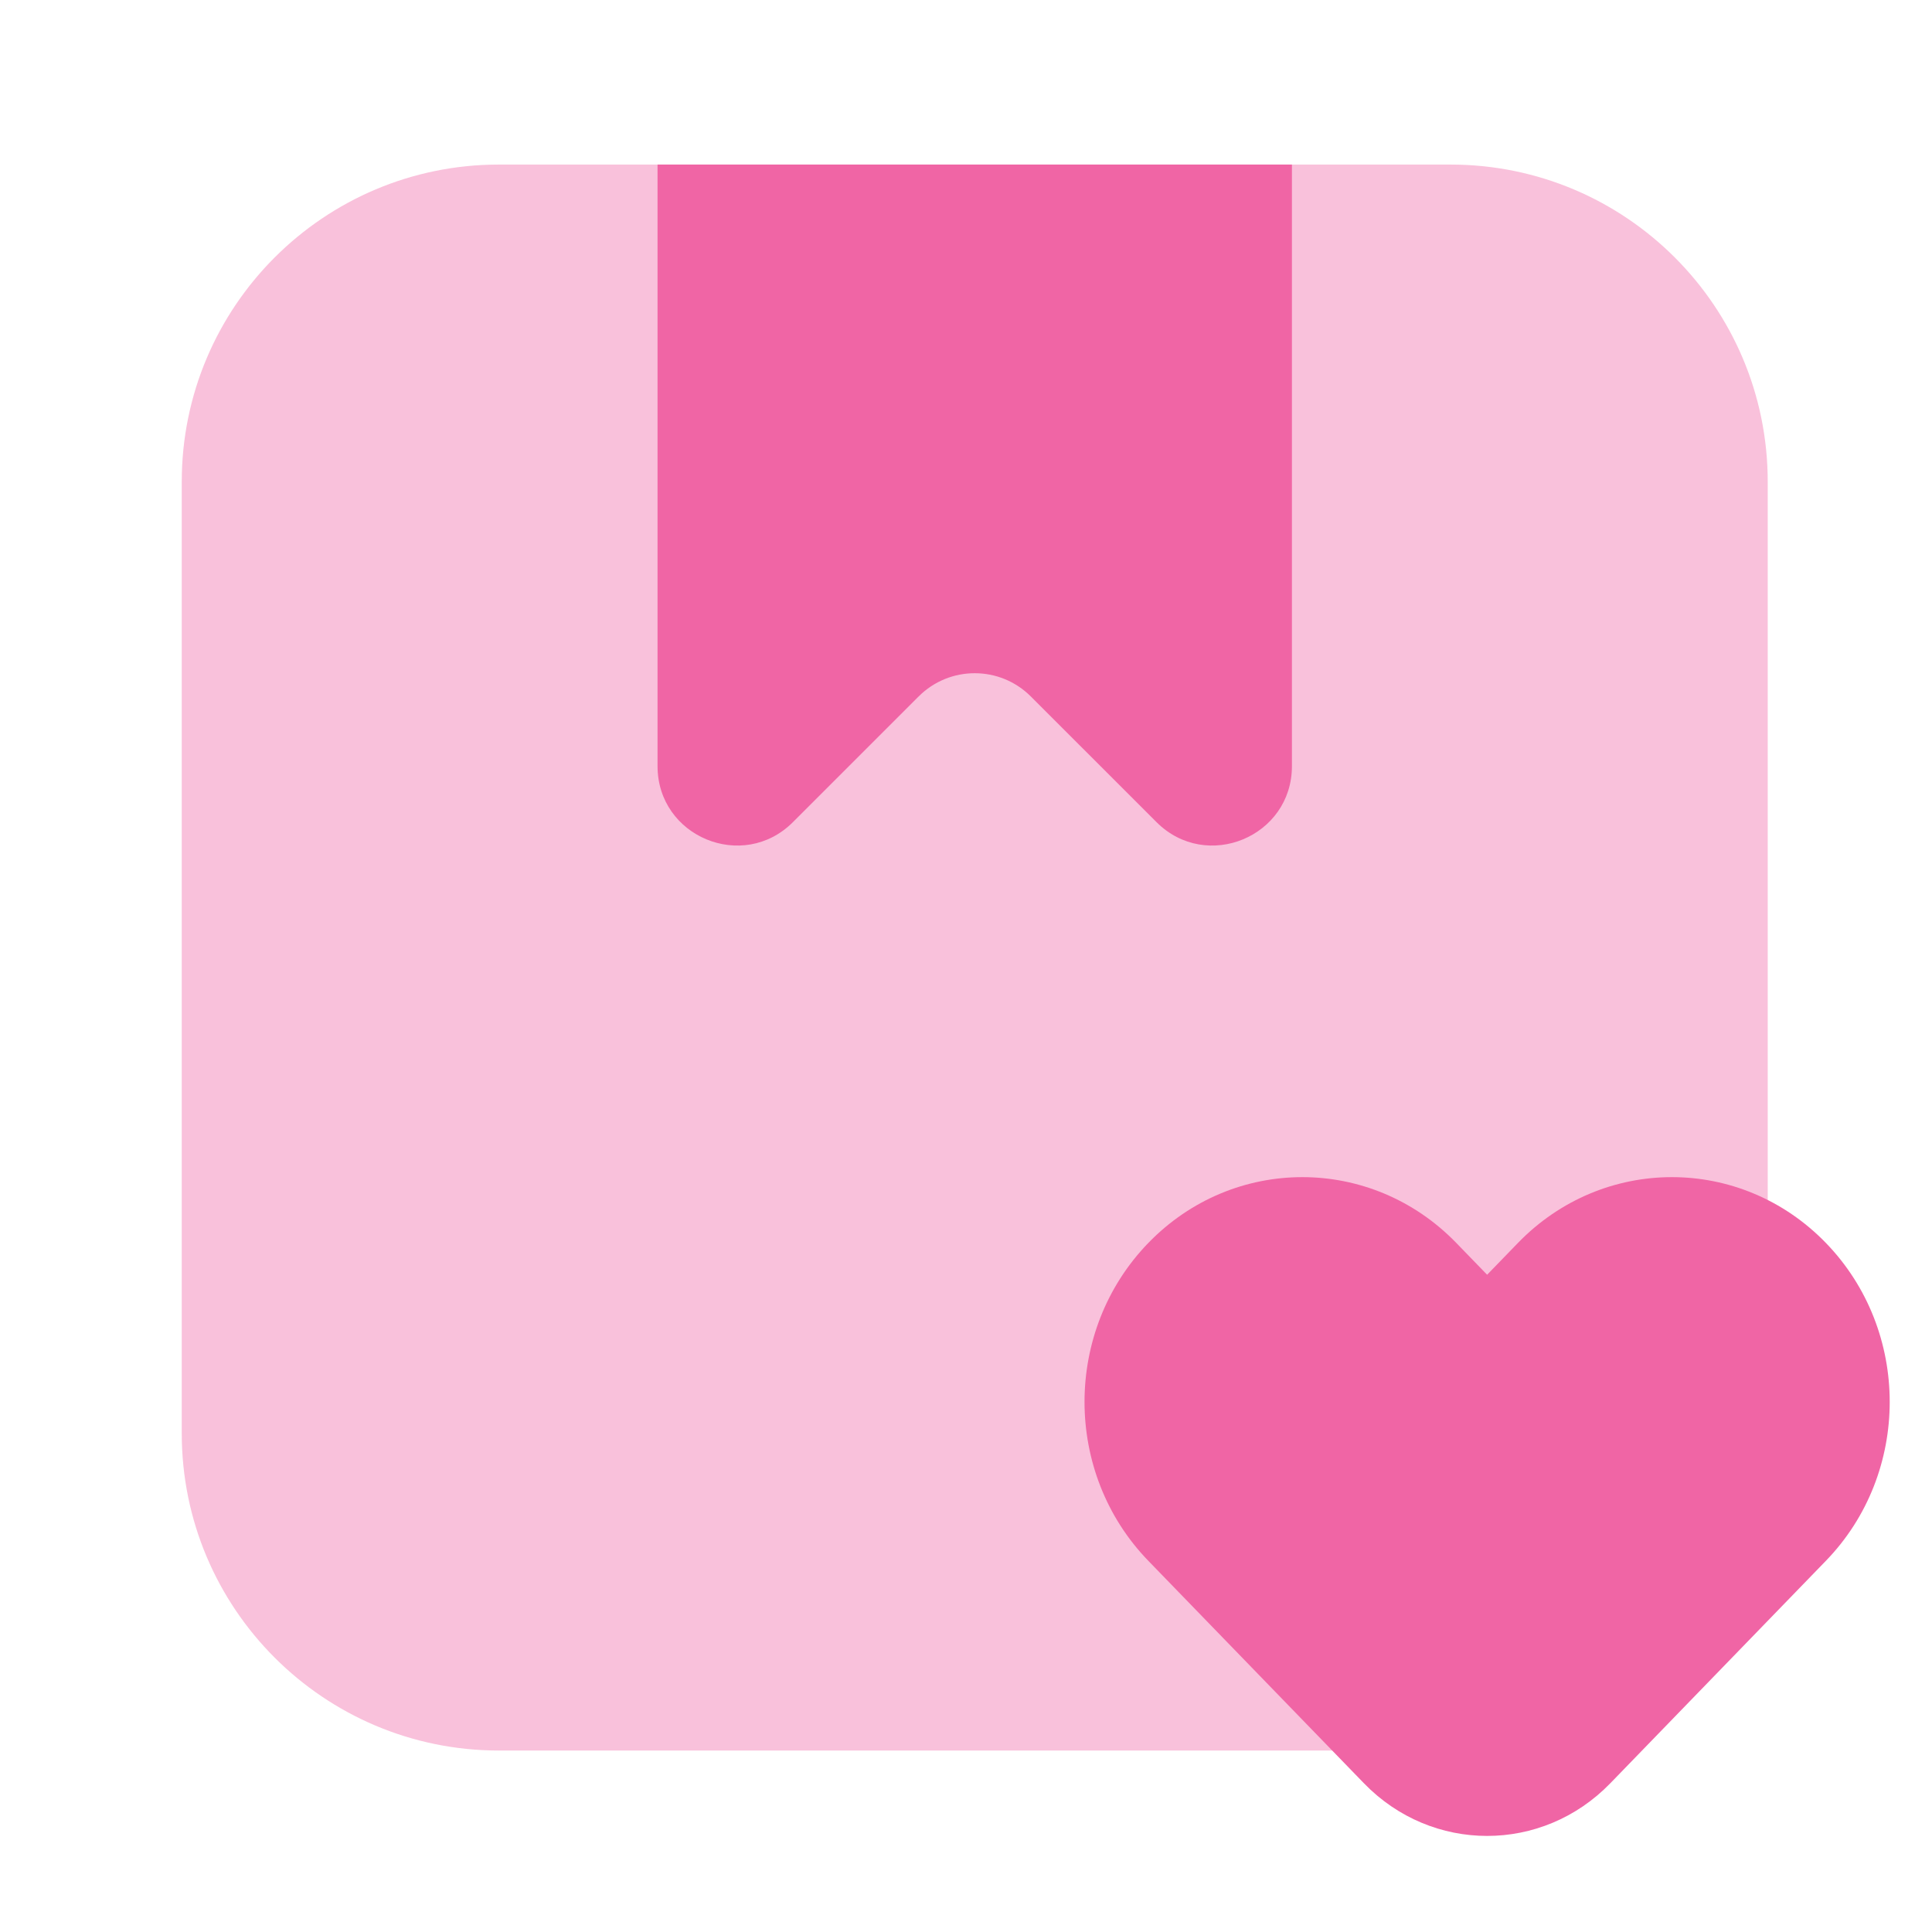 <svg width="67" height="67" viewBox="0 0 67 67" fill="none" xmlns="http://www.w3.org/2000/svg">
<path opacity="0.4" d="M6.303 16.707C6.303 10.632 11.228 5.707 17.303 5.707H50.303C56.378 5.707 61.303 10.632 61.303 16.707V49.707C61.303 55.782 56.378 60.707 50.303 60.707H17.303C11.228 60.707 6.303 55.782 6.303 49.707V16.707Z" fill="#F065A5"/>
<path d="M22.803 5.707H44.803V26.568C44.803 29.018 41.841 30.245 40.108 28.512L35.747 24.152C34.673 23.078 32.932 23.078 31.858 24.152L27.497 28.512C25.765 30.245 22.803 29.018 22.803 26.568V5.707Z" fill="#F065A5"/>
<path d="M52.64 43.105L51.572 44.207L50.504 43.105C47.554 40.061 42.772 40.061 39.822 43.105C36.873 46.149 36.873 51.084 39.822 54.127L47.3 61.842C49.659 64.277 53.485 64.277 55.844 61.842L63.321 54.127C66.271 51.084 66.271 46.149 63.321 43.105C60.372 40.061 55.589 40.061 52.64 43.105Z" fill="#F065A5"/>
</svg>
